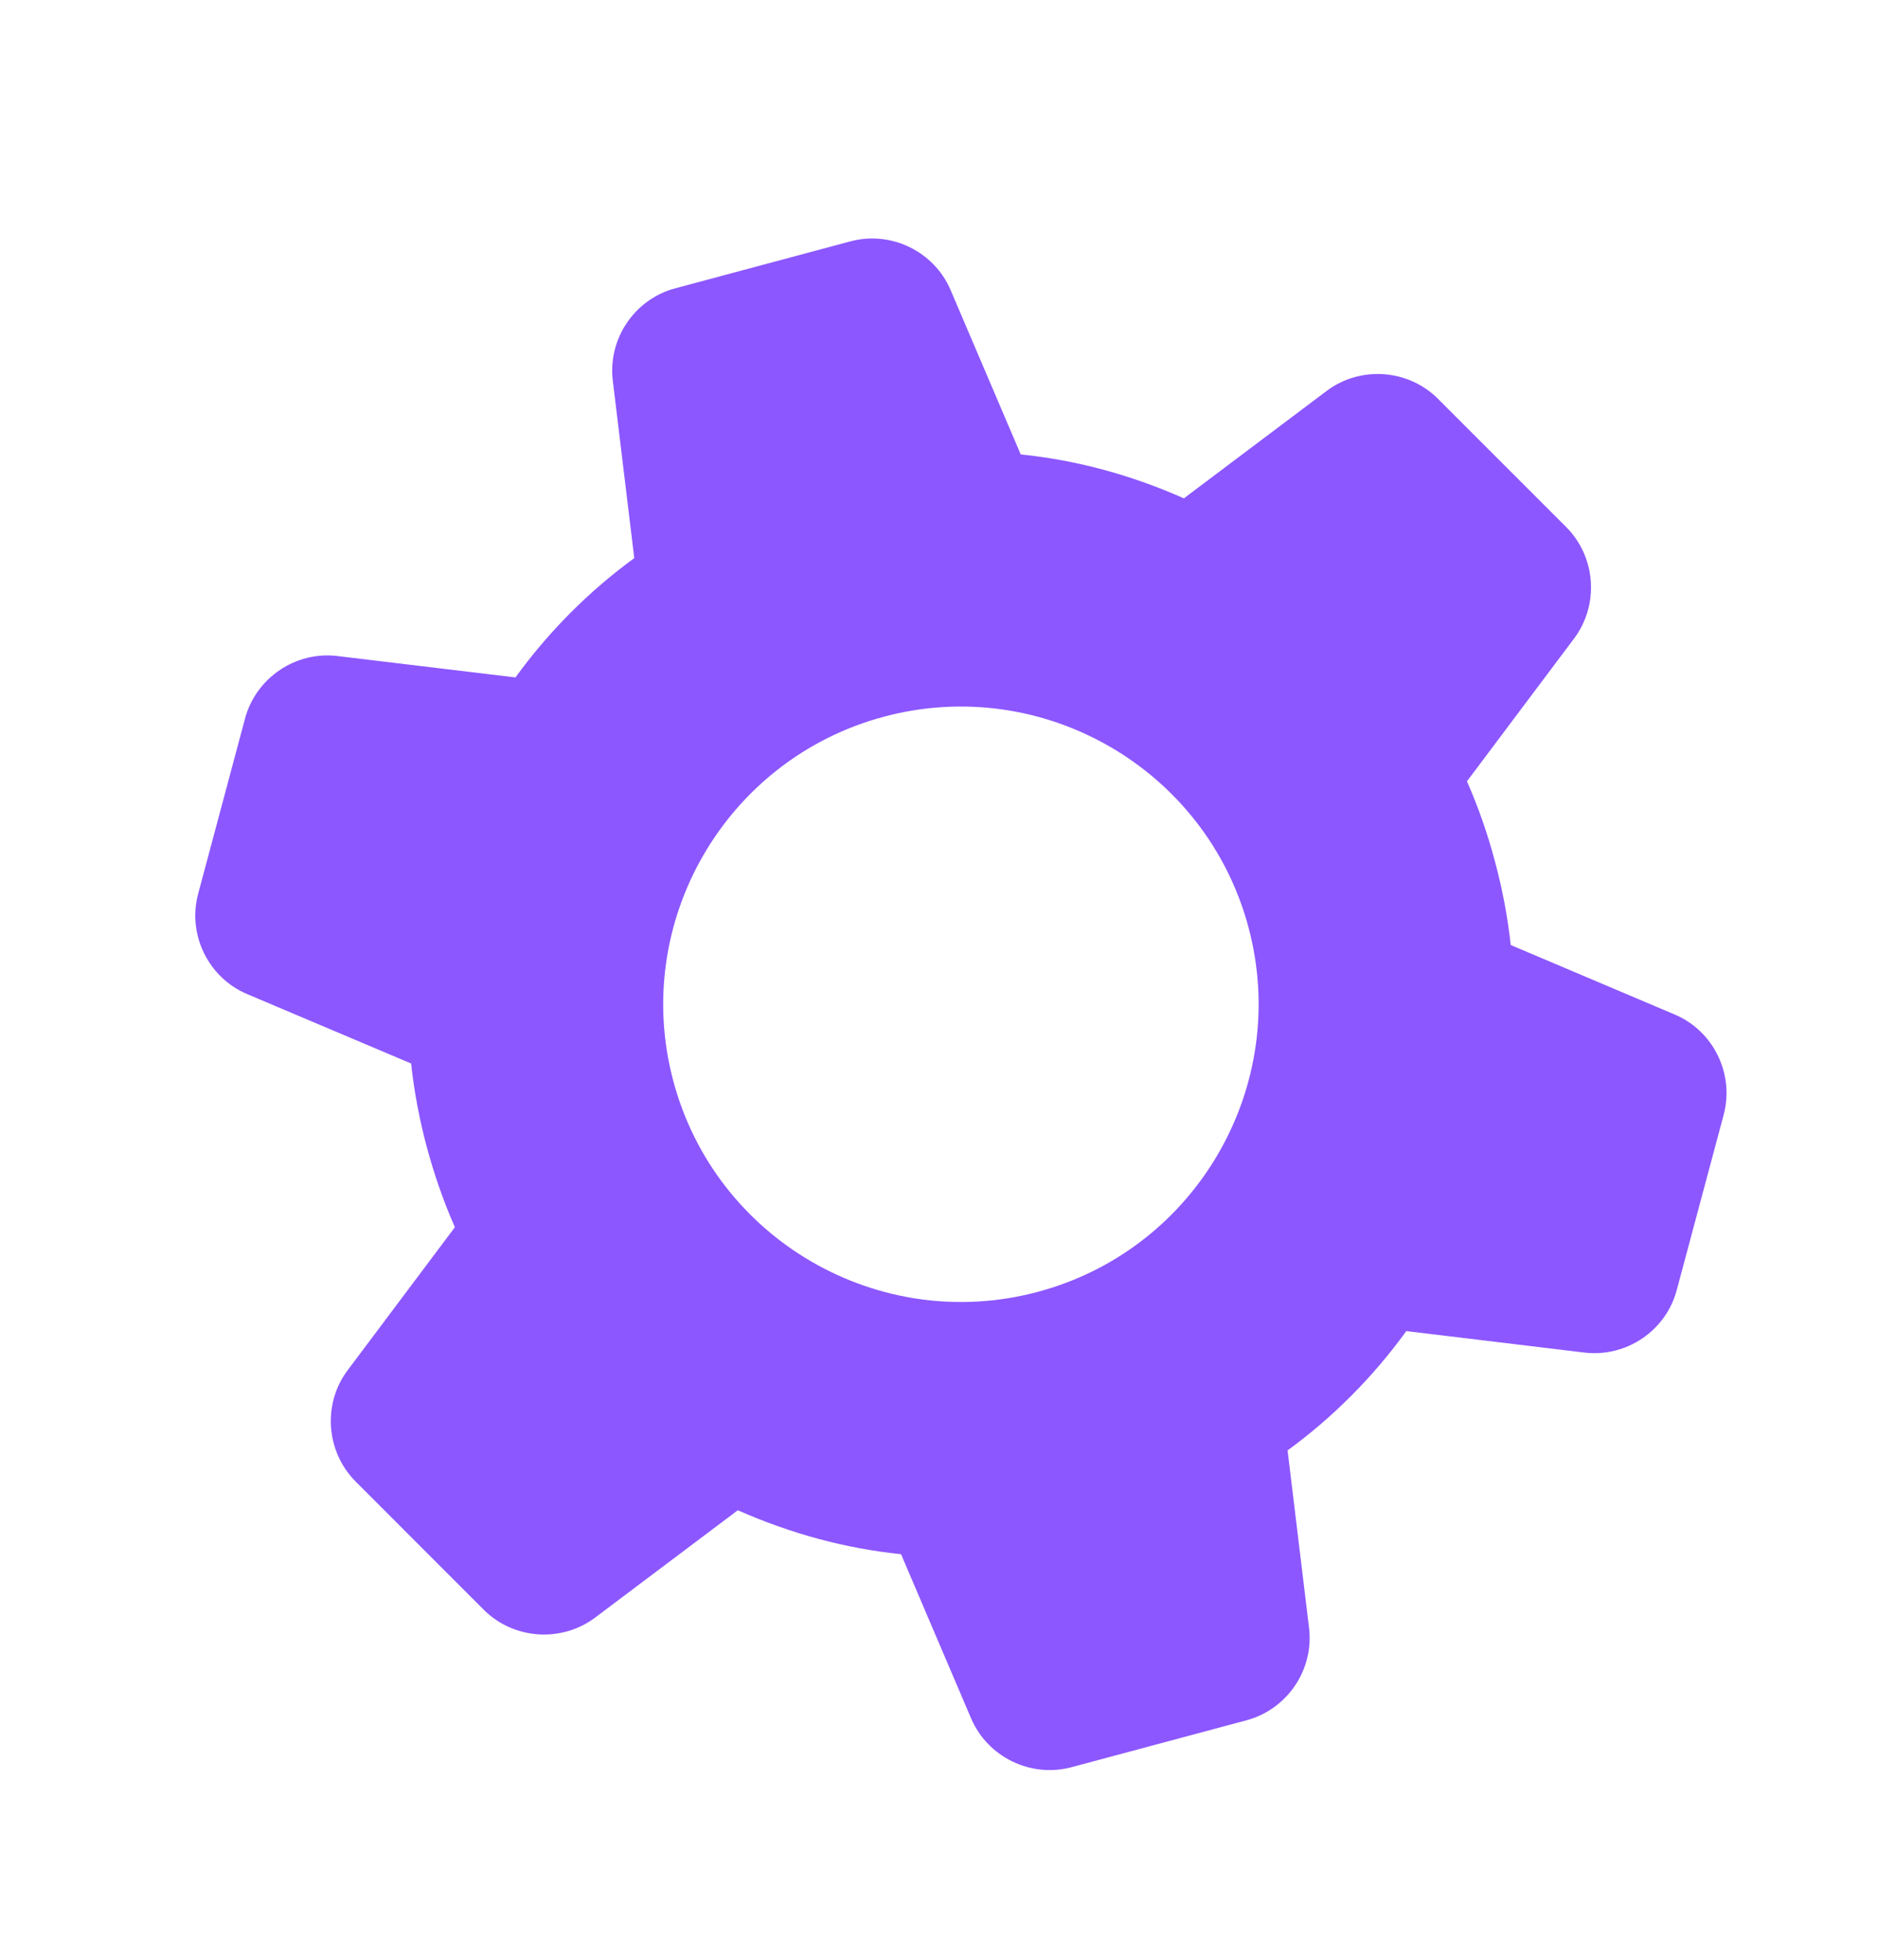 <svg width="23" height="24" viewBox="0 0 23 24" fill="none" xmlns="http://www.w3.org/2000/svg">
<path d="M18.502 11.573C18.465 11.23 18.399 10.885 18.308 10.546C18.218 10.209 18.104 9.882 17.966 9.568L19.279 7.818C19.587 7.406 19.546 6.822 19.183 6.456L17.611 4.884C17.246 4.519 16.66 4.478 16.248 4.787L14.499 6.103C13.848 5.814 13.178 5.634 12.501 5.565L11.642 3.552C11.44 3.079 10.913 2.822 10.414 2.956L8.269 3.531C7.771 3.664 7.443 4.15 7.505 4.662L7.768 6.835C7.216 7.237 6.72 7.734 6.313 8.296L4.132 8.034C3.621 7.972 3.135 8.301 3.001 8.799L2.427 10.945C2.293 11.445 2.551 11.973 3.027 12.174L5.035 13.024C5.072 13.367 5.137 13.712 5.228 14.051C5.319 14.388 5.433 14.716 5.571 15.029L4.258 16.78C3.949 17.191 3.991 17.775 4.354 18.142L5.925 19.714C6.29 20.078 6.876 20.119 7.288 19.81L9.036 18.495C9.687 18.783 10.358 18.964 11.035 19.033L11.894 21.046C12.097 21.518 12.624 21.775 13.122 21.642L15.267 21.067C15.765 20.933 16.094 20.448 16.032 19.936L15.769 17.762C16.321 17.36 16.817 16.863 17.223 16.301L19.404 16.564C19.918 16.625 20.403 16.297 20.535 15.799L21.11 13.652C21.243 13.152 20.985 12.624 20.51 12.424L18.502 11.573ZM12.712 15.82C10.77 16.341 8.767 15.184 8.247 13.242C7.726 11.3 8.883 9.297 10.825 8.777C12.767 8.257 14.77 9.413 15.29 11.355C15.81 13.297 14.654 15.3 12.712 15.82Z" fill="#651FFF" fill-opacity="0.75"/>
</svg>
